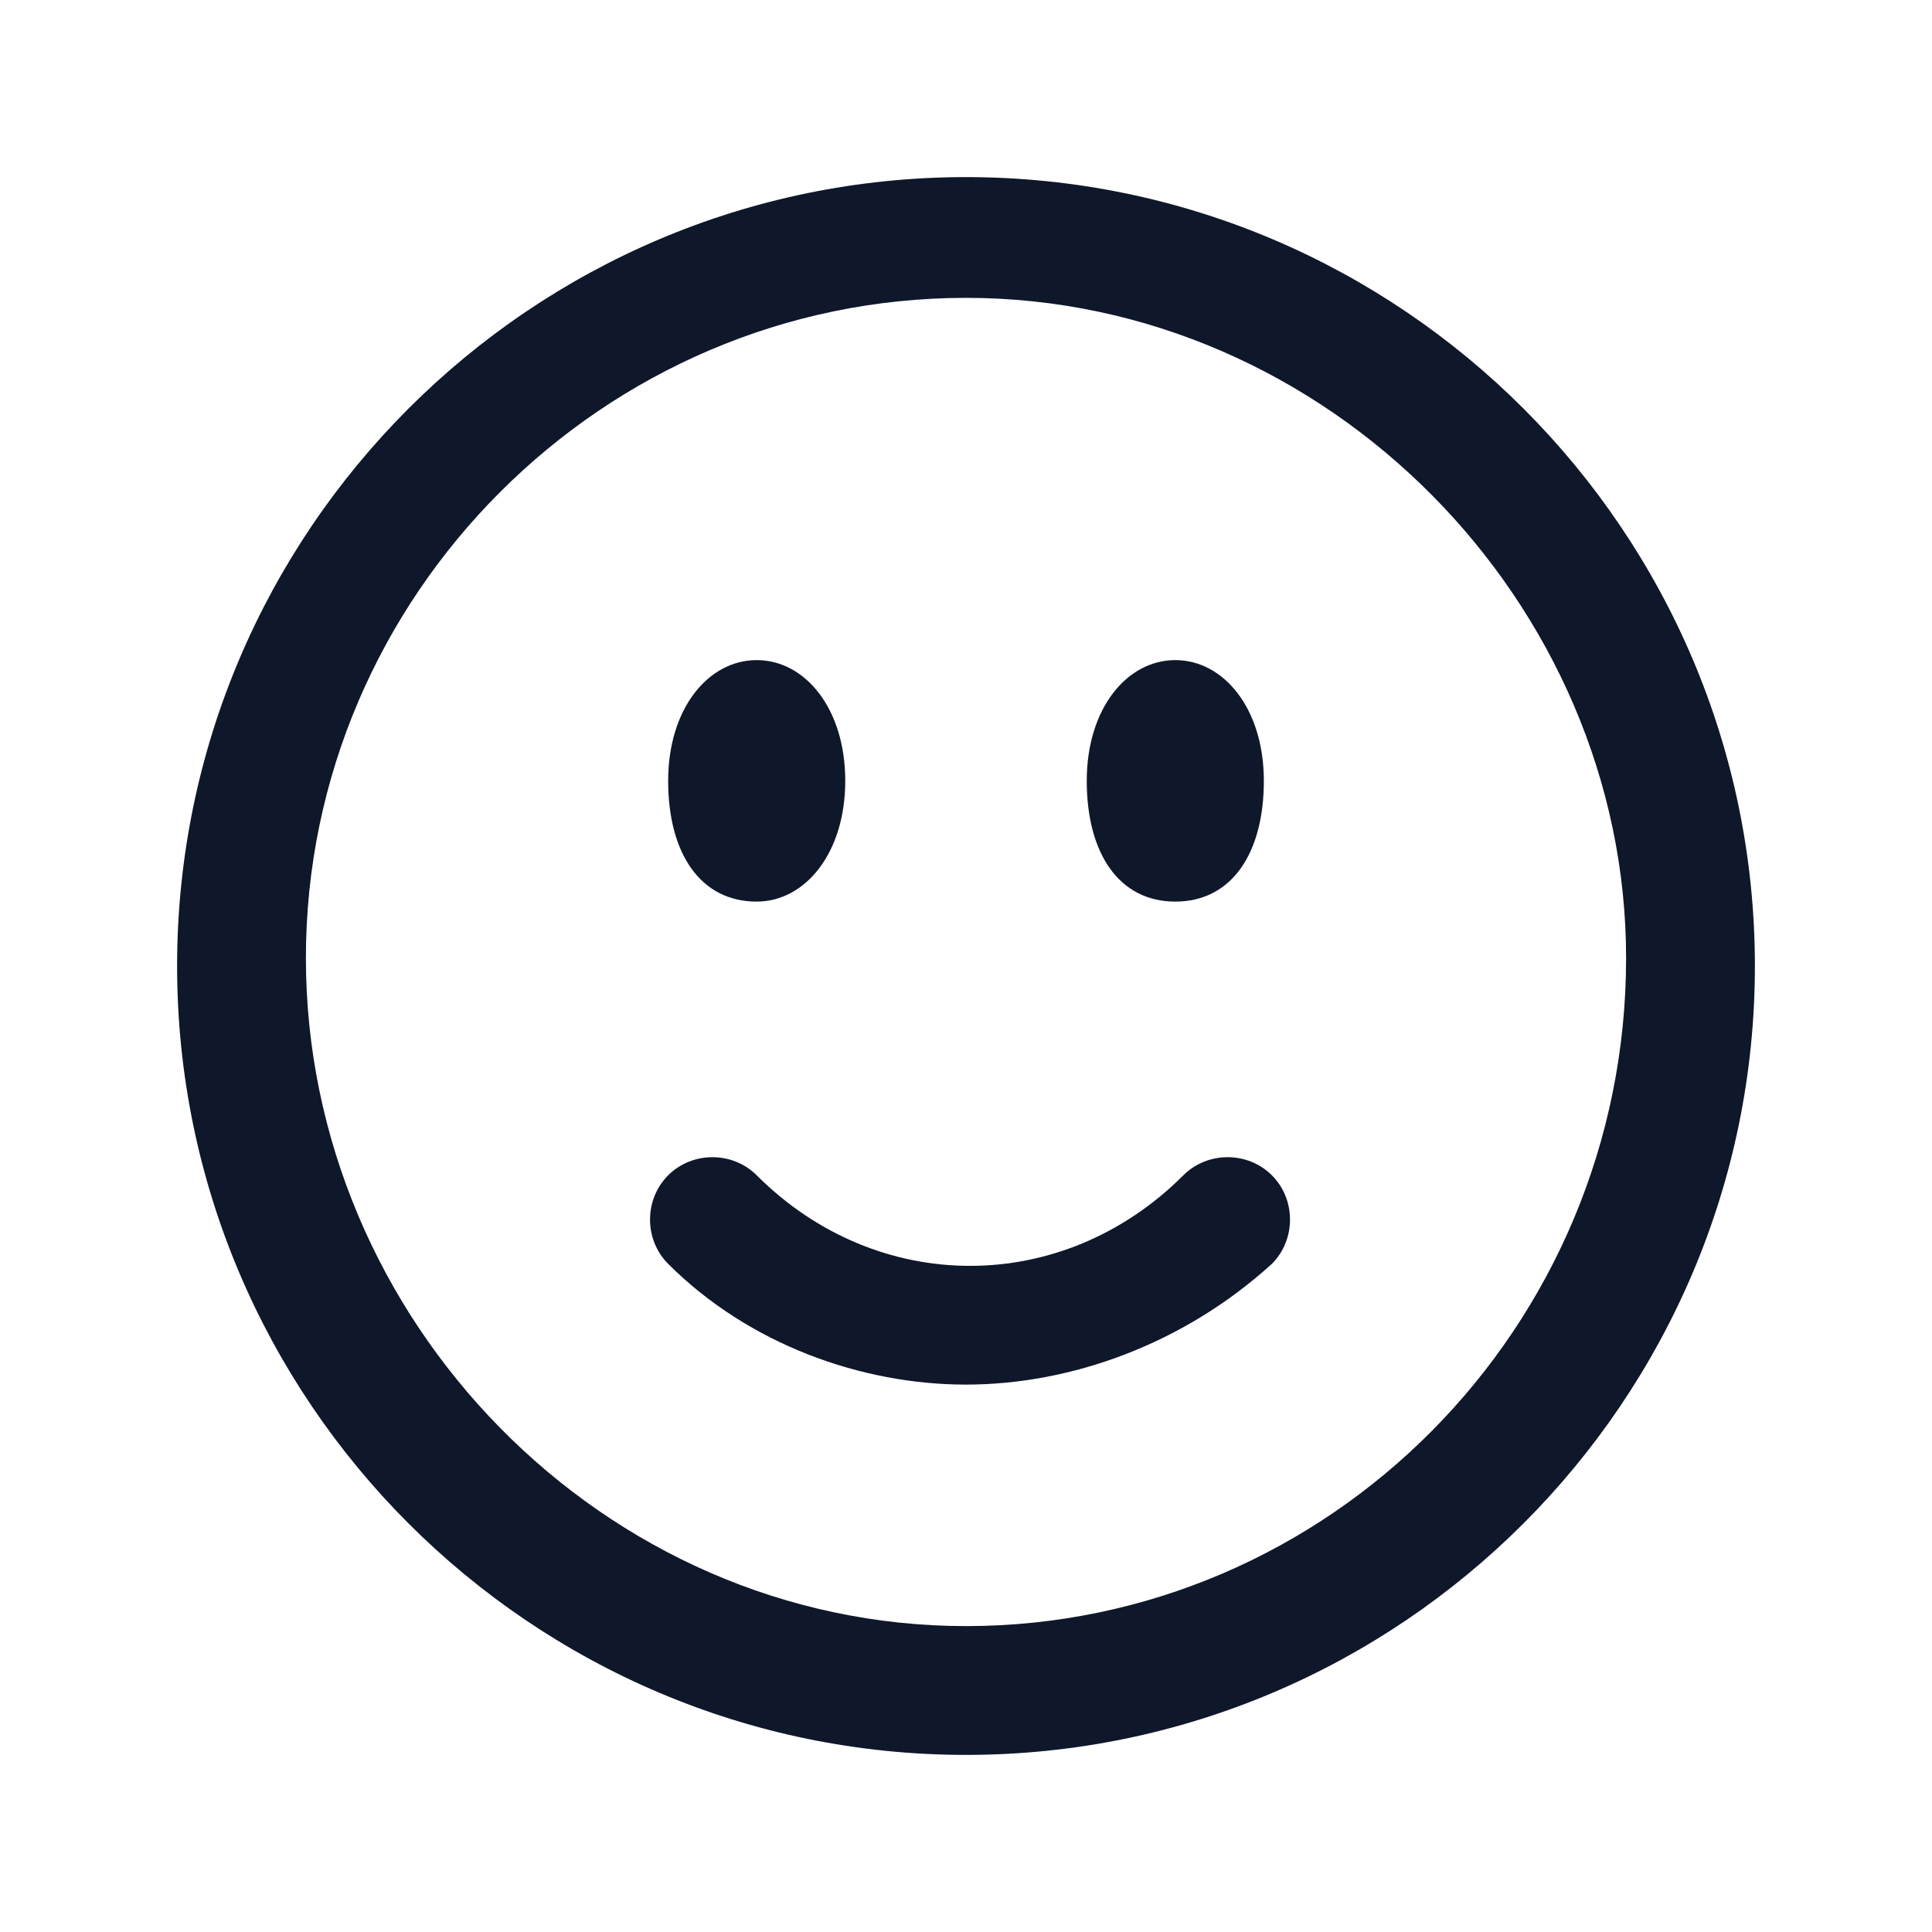<?xml version="1.0" encoding="utf-8"?>
<!-- Generator: Adobe Illustrator 28.4.1, SVG Export Plug-In . SVG Version: 6.00 Build 0)  -->
<svg version="1.1" id="Layer_1" xmlns="http://www.w3.org/2000/svg" xmlns:xlink="http://www.w3.org/1999/xlink" x="0px" y="0px"
	 viewBox="0 0 24 24" style="enable-background:new 0 0 24 24;" xml:space="preserve">
<style type="text/css">
	.st0{fill:#0F172A;}
</style>
<g>
	<path class="st0" d="M12,21.8c-5.4,0-9.8-4.4-9.8-9.8c0-5.4,4.4-9.8,9.8-9.8s9.8,4.4,9.8,9.8C21.8,17.4,17.4,21.8,12,21.8z M12,3.7
		c-4.5,0-8.2,3.7-8.2,8.2c0,4.5,3.7,8.3,8.2,8.3s8.2-3.7,8.2-8.3C20.2,7.5,16.5,3.7,12,3.7z M12,17.2c-1.3,0-2.7-0.5-3.7-1.5
		c-0.3-0.3-0.3-0.8,0-1.1s0.8-0.3,1.1,0c1.5,1.5,3.8,1.5,5.3,0c0.3-0.3,0.8-0.3,1.1,0s0.3,0.8,0,1.1C14.7,16.7,13.3,17.2,12,17.2z
		 M14.6,11.2c-0.7,0-1.1-0.6-1.1-1.5s0.5-1.5,1.1-1.5s1.1,0.6,1.1,1.5S15.3,11.2,14.6,11.2z M9.4,11.2c-0.7,0-1.1-0.6-1.1-1.5
		s0.5-1.5,1.1-1.5s1.1,0.6,1.1,1.5S10,11.2,9.4,11.2z"/>
</g>
</svg>
